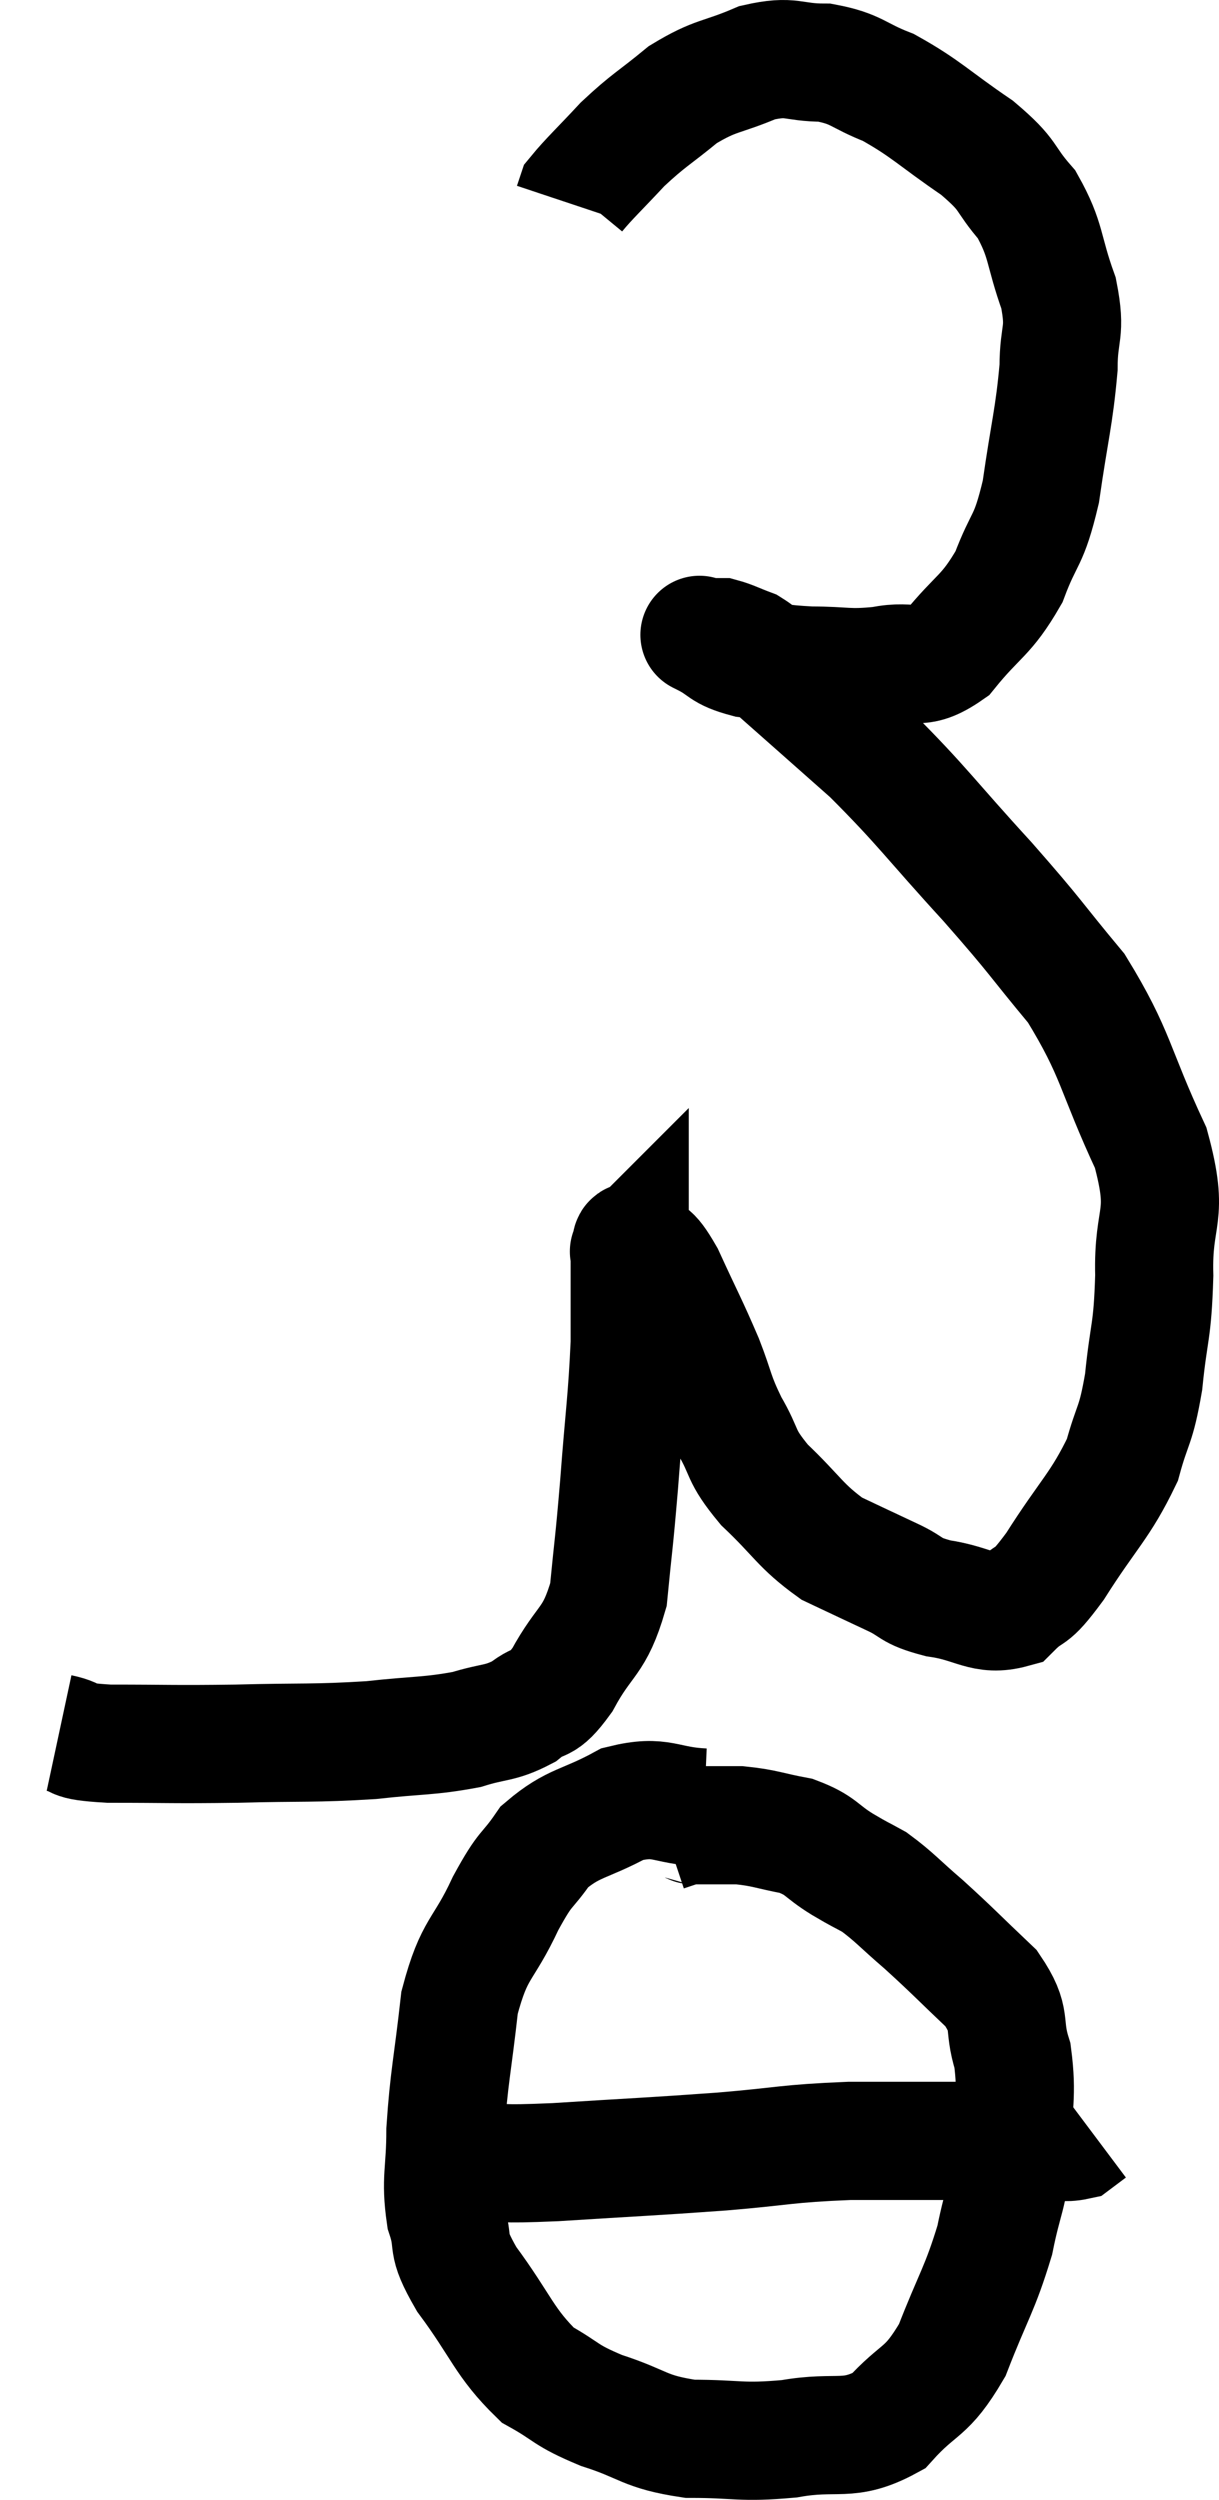 <svg xmlns="http://www.w3.org/2000/svg" viewBox="12.98 2.18 20.636 42.293" width="20.636" height="42.293"><path d="M 13.98 31.5 C 14.4 31.59, 14.07 31.635, 14.82 31.68 C 15.9 31.68, 15.87 31.695, 16.98 31.68 C 18.12 31.65, 18.285 31.68, 19.26 31.62 C 20.07 31.53, 20.235 31.56, 20.88 31.44 C 21.36 31.29, 21.435 31.35, 21.84 31.14 C 22.17 30.87, 22.14 31.095, 22.5 30.6 C 22.89 29.88, 23.04 29.985, 23.28 29.16 C 23.37 28.23, 23.37 28.365, 23.46 27.3 C 23.55 26.1, 23.595 25.89, 23.64 24.9 C 23.64 24.12, 23.64 23.73, 23.64 23.34 C 23.64 23.34, 23.61 23.37, 23.64 23.34 C 23.7 23.28, 23.61 23.115, 23.76 23.22 C 24 23.49, 23.955 23.265, 24.24 23.76 C 24.57 24.48, 24.63 24.57, 24.9 25.2 C 25.11 25.74, 25.065 25.755, 25.32 26.28 C 25.62 26.79, 25.485 26.775, 25.92 27.3 C 26.49 27.84, 26.52 27.99, 27.06 28.38 C 27.57 28.62, 27.63 28.65, 28.08 28.86 C 28.47 29.04, 28.35 29.085, 28.86 29.22 C 29.49 29.31, 29.625 29.535, 30.12 29.4 C 30.48 29.04, 30.375 29.31, 30.84 28.68 C 31.41 27.78, 31.605 27.66, 31.98 26.88 C 32.16 26.22, 32.205 26.34, 32.34 25.56 C 32.43 24.66, 32.49 24.75, 32.52 23.76 C 32.49 22.68, 32.79 22.815, 32.46 21.6 C 31.83 20.25, 31.89 20.025, 31.2 18.9 C 30.45 18, 30.57 18.09, 29.7 17.1 C 28.71 16.02, 28.605 15.825, 27.72 14.94 C 26.94 14.25, 26.67 14.01, 26.16 13.56 C 25.92 13.35, 25.92 13.29, 25.68 13.14 C 25.44 13.05, 25.365 13.005, 25.2 12.96 C 25.11 12.96, 25.095 12.96, 25.02 12.96 C 24.96 12.96, 24.93 12.96, 24.9 12.96 C 24.9 12.96, 24.9 12.96, 24.9 12.96 C 24.9 12.96, 24.72 12.87, 24.9 12.96 C 25.26 13.14, 25.17 13.2, 25.62 13.32 C 26.16 13.38, 26.13 13.41, 26.7 13.44 C 27.3 13.44, 27.315 13.5, 27.9 13.44 C 28.47 13.32, 28.5 13.575, 29.04 13.2 C 29.55 12.57, 29.67 12.615, 30.06 11.94 C 30.33 11.22, 30.39 11.385, 30.6 10.5 C 30.75 9.45, 30.825 9.24, 30.9 8.4 C 30.9 7.77, 31.035 7.83, 30.9 7.14 C 30.63 6.39, 30.705 6.255, 30.36 5.64 C 29.94 5.16, 30.105 5.175, 29.52 4.68 C 28.77 4.17, 28.665 4.02, 28.02 3.66 C 27.48 3.45, 27.495 3.345, 26.94 3.24 C 26.37 3.24, 26.4 3.105, 25.8 3.24 C 25.17 3.51, 25.11 3.435, 24.54 3.78 C 24.03 4.2, 23.97 4.2, 23.52 4.62 C 23.13 5.04, 22.95 5.205, 22.74 5.46 L 22.68 5.64" fill="none" stroke="black" stroke-width="2"></path><path d="M 24.9 32.76 C 24.21 32.73, 24.195 32.535, 23.52 32.7 C 22.86 33.06, 22.695 33, 22.2 33.42 C 21.87 33.9, 21.9 33.72, 21.54 34.38 C 21.15 35.22, 21.015 35.1, 20.76 36.06 C 20.64 37.14, 20.58 37.32, 20.52 38.22 C 20.52 38.94, 20.43 39.03, 20.52 39.66 C 20.7 40.2, 20.49 40.065, 20.88 40.74 C 21.48 41.55, 21.51 41.805, 22.08 42.36 C 22.62 42.66, 22.515 42.69, 23.16 42.96 C 23.91 43.2, 23.865 43.32, 24.66 43.44 C 25.5 43.44, 25.5 43.515, 26.34 43.44 C 27.18 43.29, 27.33 43.515, 28.02 43.14 C 28.56 42.54, 28.65 42.705, 29.1 41.94 C 29.46 41.01, 29.565 40.92, 29.82 40.08 C 29.97 39.33, 30.045 39.36, 30.12 38.58 C 30.12 37.77, 30.21 37.65, 30.12 36.96 C 29.94 36.39, 30.135 36.375, 29.76 35.82 C 29.19 35.28, 29.115 35.19, 28.62 34.74 C 28.2 34.38, 28.125 34.275, 27.78 34.02 C 27.51 33.87, 27.57 33.915, 27.24 33.72 C 26.85 33.48, 26.895 33.405, 26.46 33.24 C 25.98 33.15, 25.935 33.105, 25.5 33.06 C 25.11 33.06, 24.945 33.06, 24.72 33.06 C 24.66 33.06, 24.72 33.03, 24.6 33.06 L 24.24 33.18" fill="none" stroke="black" stroke-width="2"></path><path d="M 20.16 38.76 C 20.55 38.76, 20.385 38.76, 20.94 38.76 C 21.66 38.76, 21.315 38.805, 22.38 38.76 C 23.79 38.67, 23.955 38.67, 25.2 38.58 C 26.28 38.49, 26.265 38.445, 27.36 38.4 C 28.47 38.4, 28.77 38.4, 29.58 38.4 C 30.09 38.4, 30.195 38.4, 30.6 38.4 C 30.9 38.4, 30.99 38.445, 31.2 38.4 L 31.44 38.22" fill="none" stroke="black" stroke-width="2"></path></svg>